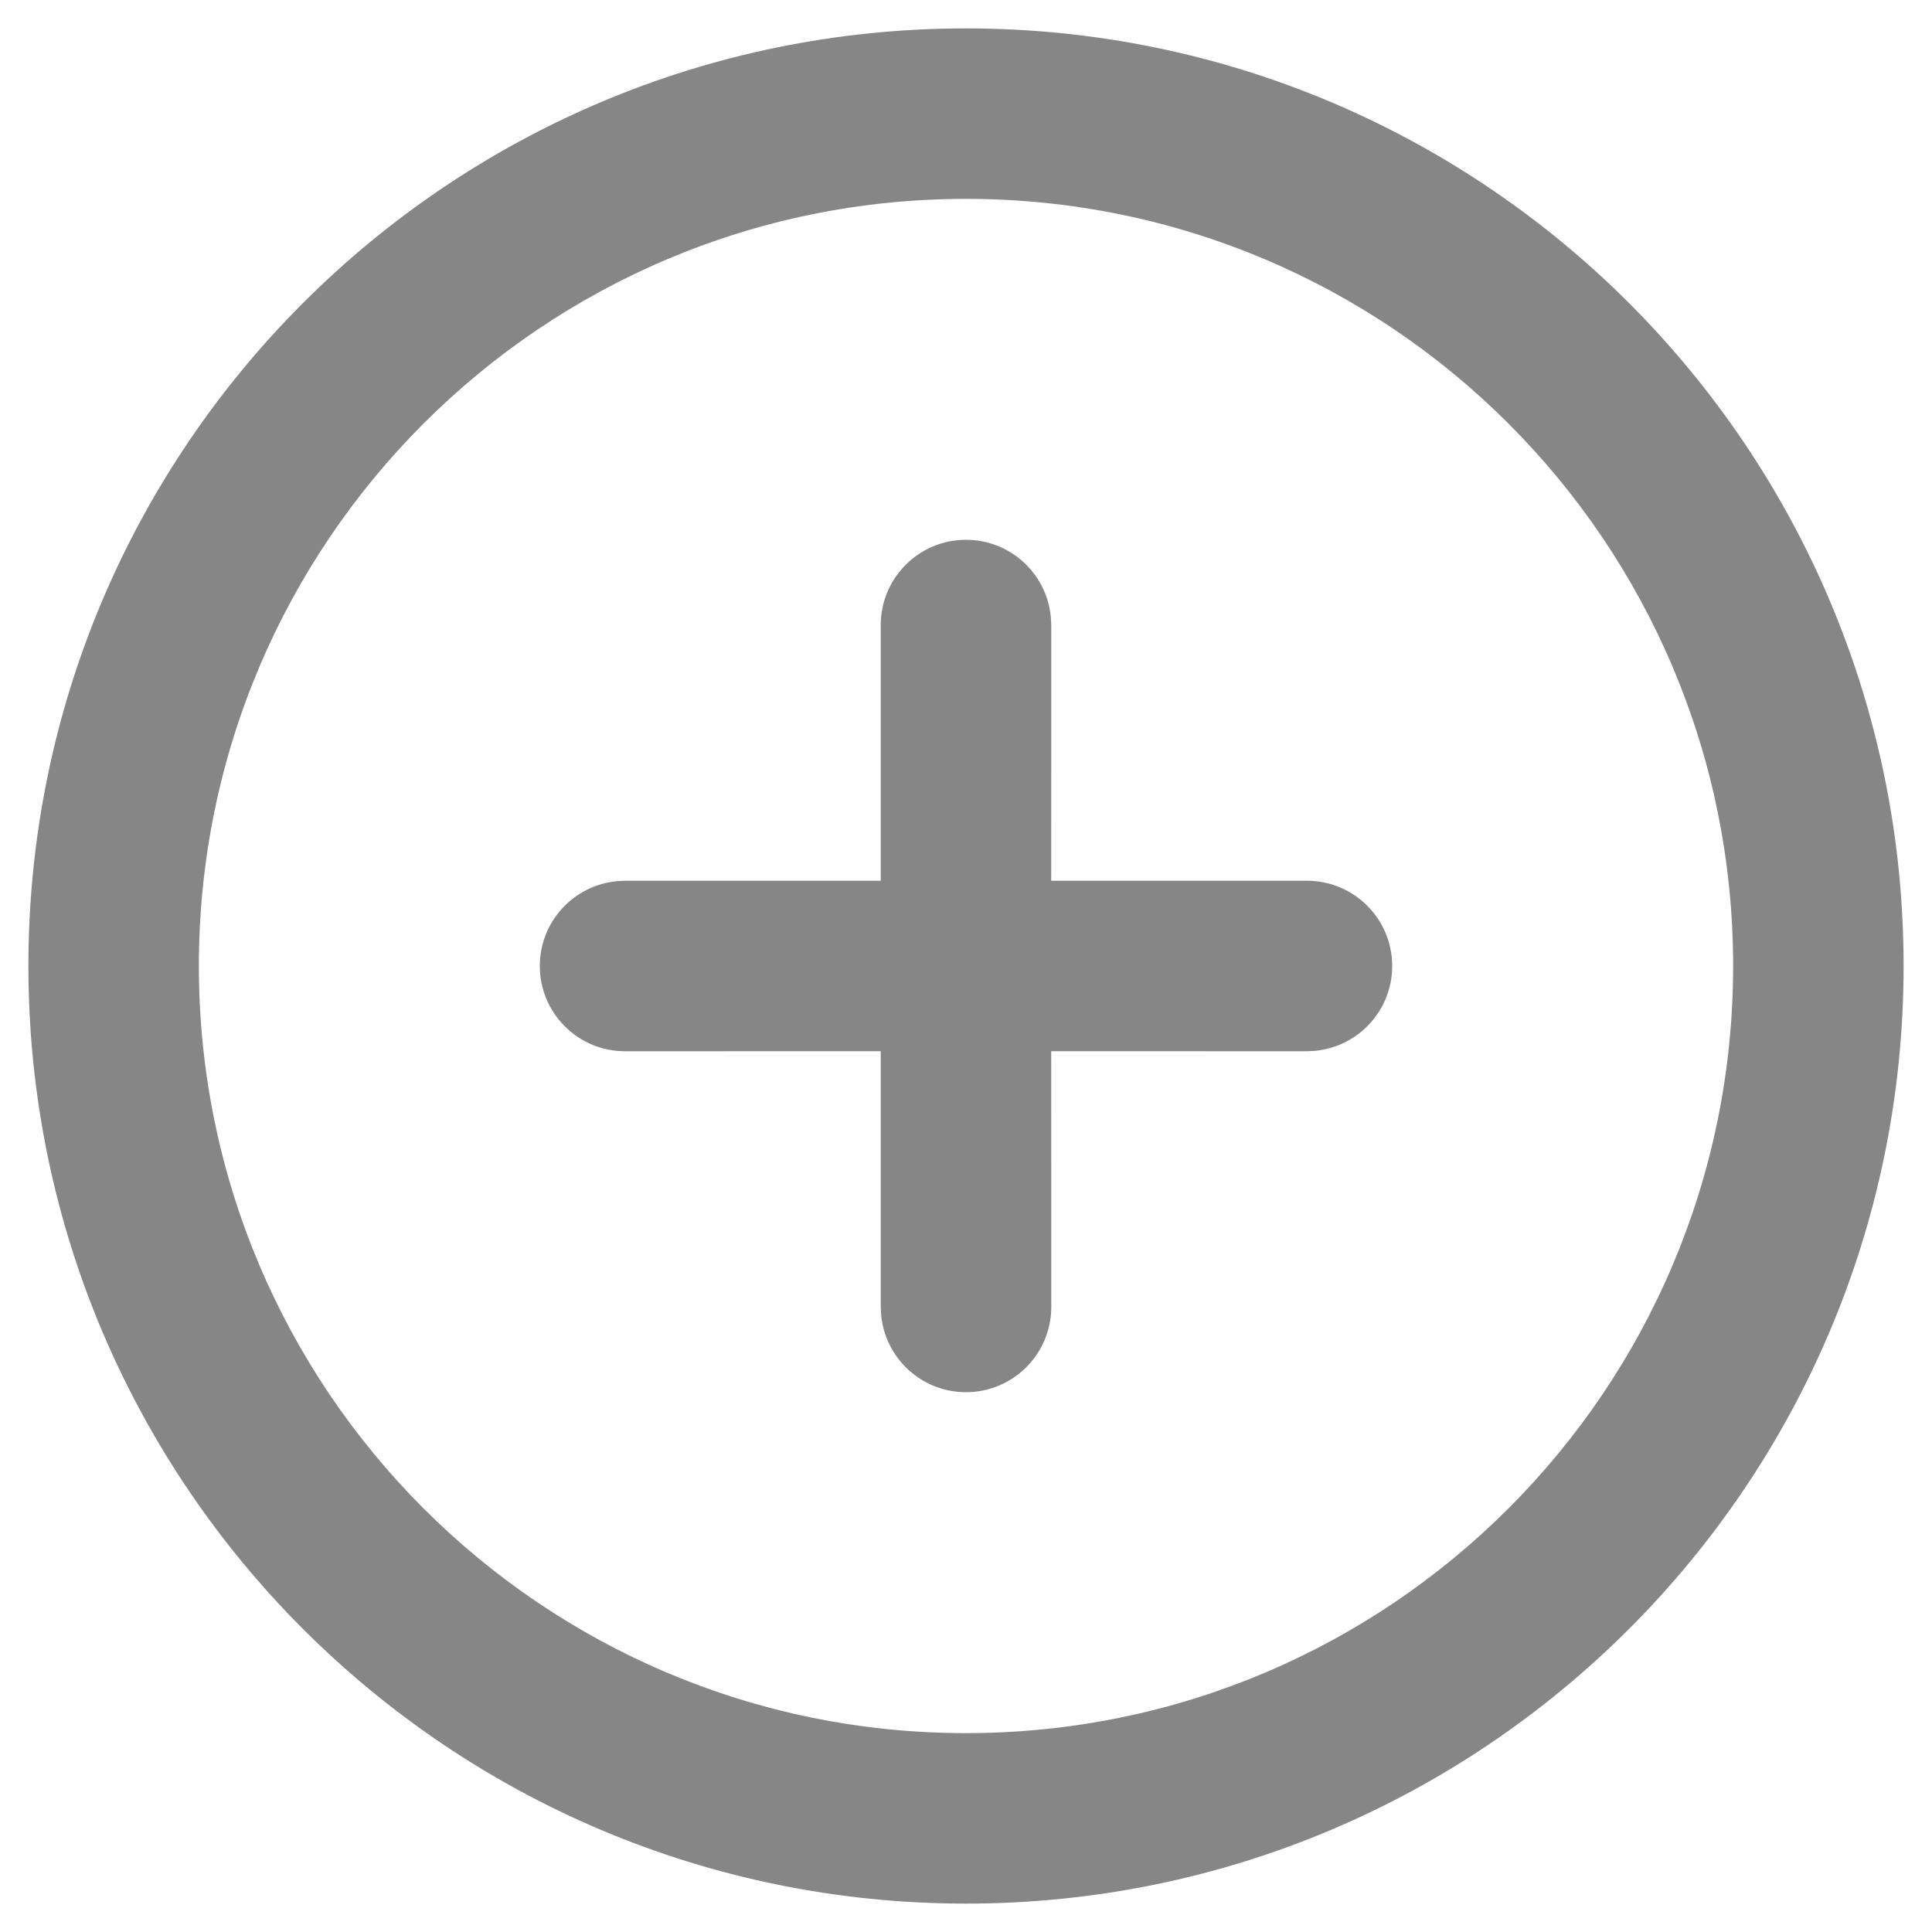 <?xml version="1.0" encoding="UTF-8"?>
<svg width="30px" height="30px" viewBox="0 0 30 30" version="1.1" xmlns="http://www.w3.org/2000/svg" xmlns:xlink="http://www.w3.org/1999/xlink">
    <title>FAEE4C99-AD45-4D19-91E4-7CD20686A543</title>
    <g id="Element-Sheet" stroke="none" stroke-width="1" fill="none" fill-rule="evenodd">
        <g transform="translate(-785, -795)" fill="#868686" fill-rule="nonzero" id="ic/plus">
            <g transform="translate(785, 795)">
                <path d="M15,0.441 C23.041,0.441 29.559,6.959 29.559,15 C29.559,23.041 23.041,29.559 15,29.559 C6.959,29.559 0.441,23.041 0.441,15 C0.441,6.959 6.959,0.441 15,0.441 Z M15,3.088 C8.421,3.088 3.088,8.421 3.088,15 C3.088,21.579 8.421,26.912 15,26.912 C21.579,26.912 26.912,21.579 26.912,15 C26.912,8.421 21.579,3.088 15,3.088 Z M15,8.382 C15.688,8.382 16.253,8.907 16.317,9.578 L16.324,9.706 L16.323,13.676 L20.294,13.676 C21.025,13.676 21.618,14.269 21.618,15 C21.618,15.688 21.093,16.253 20.422,16.317 L20.294,16.324 L16.323,16.323 L16.324,20.294 C16.324,21.025 15.731,21.618 15,21.618 C14.312,21.618 13.747,21.093 13.683,20.422 L13.676,20.294 L13.676,16.323 L9.706,16.324 C8.975,16.324 8.382,15.731 8.382,15 C8.382,14.312 8.907,13.747 9.578,13.683 L9.706,13.676 L13.676,13.676 L13.676,9.706 C13.676,8.975 14.269,8.382 15,8.382 Z" id="Combined-Shape"></path>
            </g>
        </g>
    </g>
</svg>